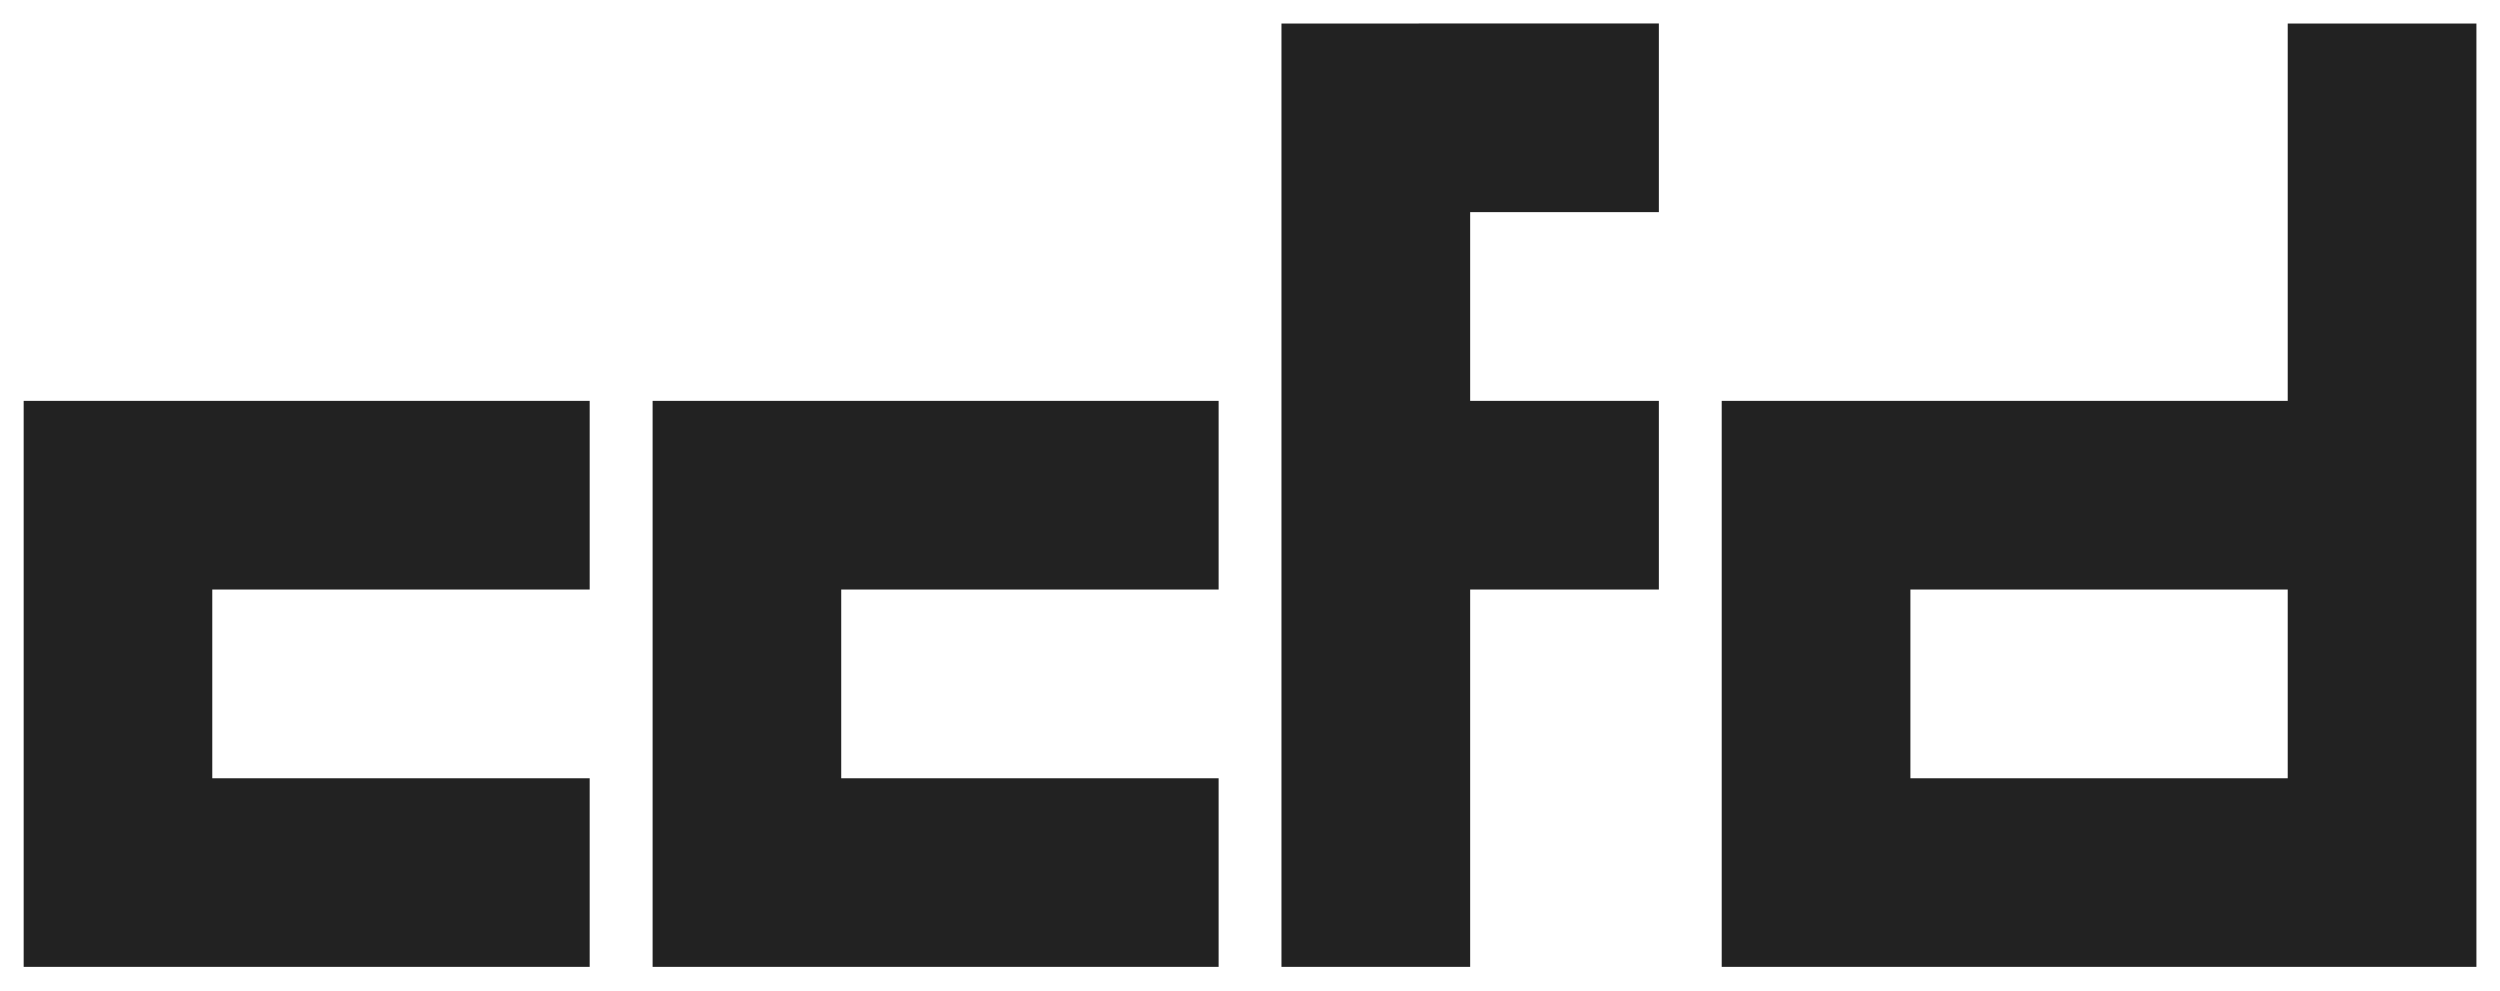 <?xml version="1.0" encoding="UTF-8" standalone="no"?>
<!-- Created with Inkscape (http://www.inkscape.org/) -->

<svg
   xmlns:dc="http://purl.org/dc/elements/1.1/"
   xmlns:cc="http://creativecommons.org/ns#"
   xmlns:rdf="http://www.w3.org/1999/02/22-rdf-syntax-ns#"
   xmlns:svg="http://www.w3.org/2000/svg"
   xmlns="http://www.w3.org/2000/svg"
   xmlns:sodipodi="http://sodipodi.sourceforge.net/DTD/sodipodi-0.dtd"
   xmlns:inkscape="http://www.inkscape.org/namespaces/inkscape"
   width="106"
   height="42"
   viewBox="0 0 28.046 11.113"
   version="1.1"
   id="svg8"
   inkscape:version="0.92.4 5da689c313, 2019-01-14"
   sodipodi:docname="ccfd.svg">
  <defs
     id="defs2" />
  <sodipodi:namedview
     id="base"
     pagecolor="#ffffff"
     bordercolor="#666666"
     borderopacity="1.0"
     inkscape:pageopacity="0.0"
     inkscape:pageshadow="2"
     inkscape:zoom="6.3372778"
     inkscape:cx="53.18487"
     inkscape:cy="16.896234"
     inkscape:document-units="mm"
     inkscape:current-layer="layer1"
     showgrid="false"
     units="px"
     fit-margin-top="1"
     fit-margin-left="1"
     fit-margin-bottom="1"
     fit-margin-right="1"
     inkscape:window-width="1367"
     inkscape:window-height="749"
     inkscape:window-x="0"
     inkscape:window-y="19"
     inkscape:window-maximized="0" />
  <g
     inkscape:label="Layer 1"
     inkscape:groupmode="layer"
     id="layer1"
     transform="translate(-50.794,-77.938)">
    <path
       style="fill:#222222;stroke-width:0.265"
       d="m 65.17,78.202 v 10.583 h 2.117 v -4.233 h 2.117 v -2.117 h -2.117 v -2.117 h 2.117 v -2.117 z m 11.289,0 v 4.233 h -6.35 v 6.35 h 8.467 V 78.202 Z m -25.4,4.233 v 6.35 h 6.35 V 86.669 H 53.175 V 84.552 H 57.409 v -2.117 z m 7.056,0 v 6.35 h 6.35 V 86.669 H 60.231 V 84.552 H 64.465 v -2.117 z m 14.111,2.117 H 76.459 v 2.117 h -4.233 z"
       id="path863"
       inkscape:connector-curvature="0" />
  </g>
</svg>
